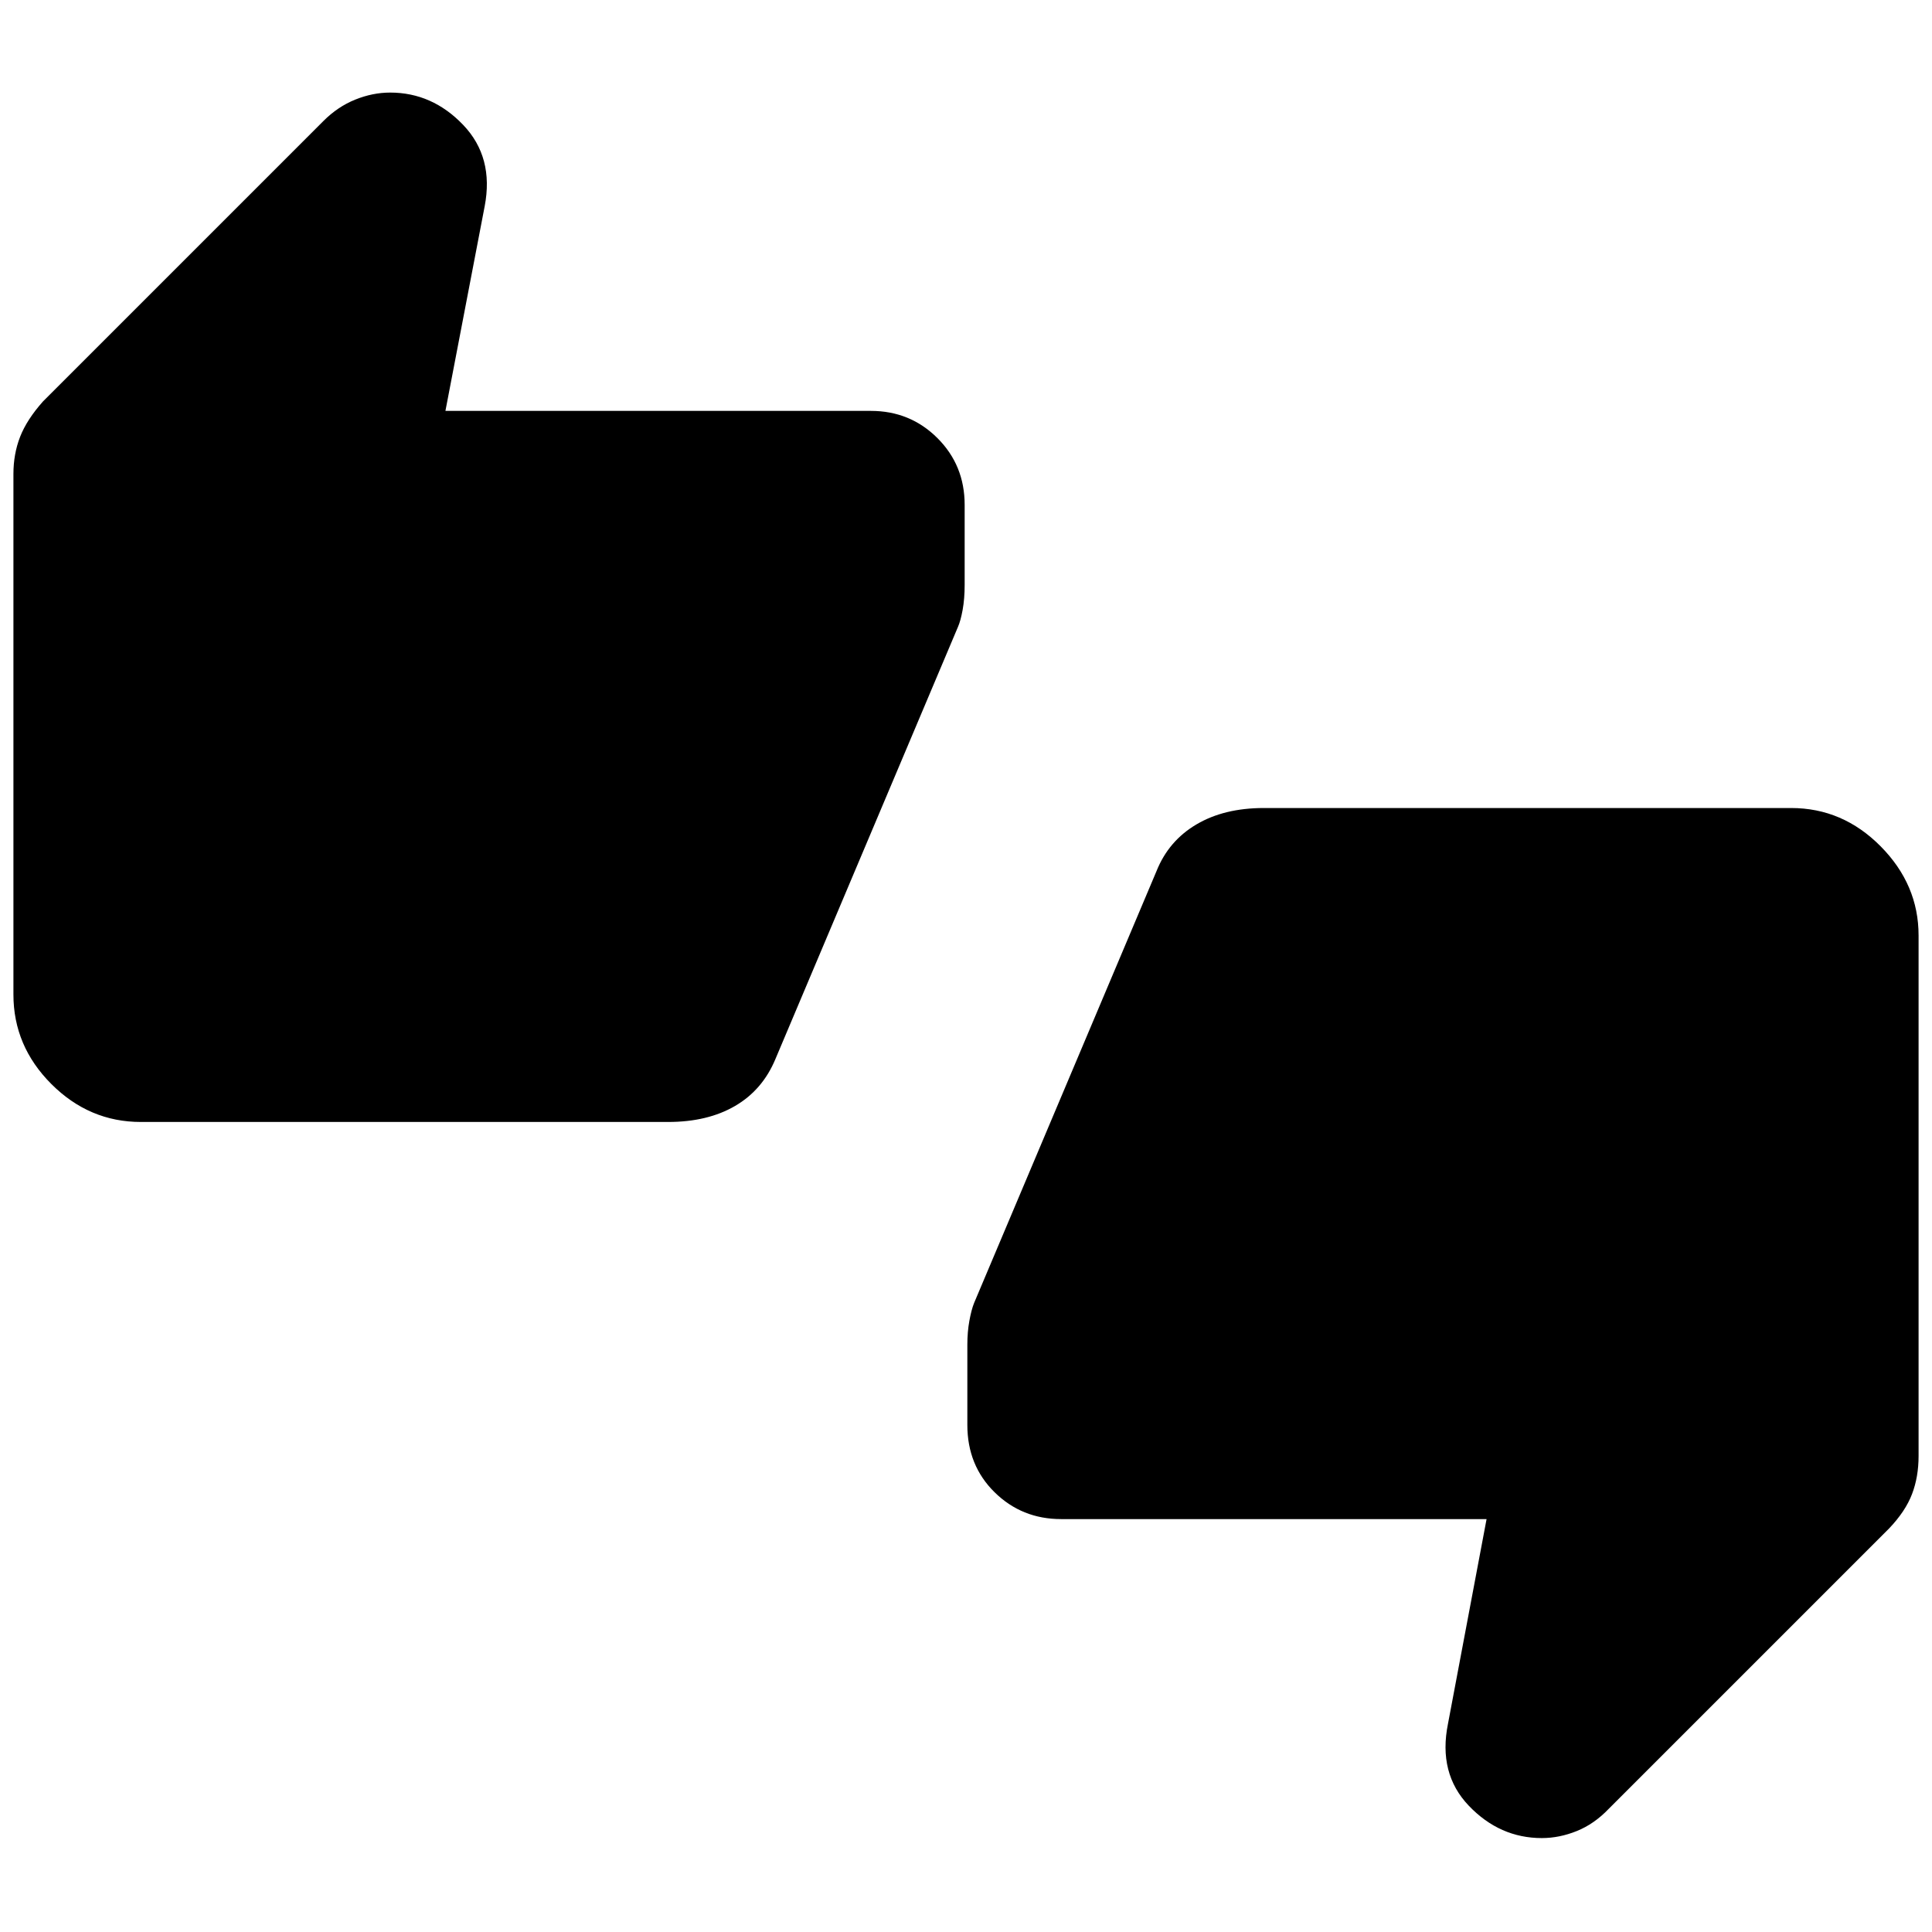 <svg xmlns="http://www.w3.org/2000/svg" height="40" viewBox="0 -960 960 960" width="40"><path d="M70-402.5q-25.63 0-44.48-18.85-18.85-18.86-18.85-44.48v-258.64q0-9.99 3.33-18.51 3.33-8.52 11.39-17.58l139.3-139.3q7.14-7.14 15.81-10.64 8.67-3.5 17.37-3.5 20.92 0 36.28 16.07 15.35 16.06 10.68 40.43l-19.5 101.67h211.4q19.51 0 33.06 13.5 13.54 13.5 13.54 33.16v39.86q0 6.81-1 12.34-1.01 5.53-2.36 8.56l-90.64 214.58q-6.39 15.39-20.05 23.36-13.66 7.97-33.28 7.97H70Zm457.27 197.33q-19.51 0-33.06-13.33-13.54-13.33-13.54-33.42v-39.91q0-6.34 1-11.84t2.33-8.83l90.67-214.67q6-15 19.79-23.16 13.79-8.17 33.54-8.17h262q25.63 0 44.48 19.03 18.85 19.03 18.85 44.3v258.67q0 10.34-3.25 18.88-3.25 8.55-11.41 17.12L799.33-61.17q-7.16 7.5-15.83 11t-17.37 3.5q-20.92 0-36.28-16.06Q714.5-78.8 719.5-103.5l19.17-101.67h-211.4Z"/></svg>